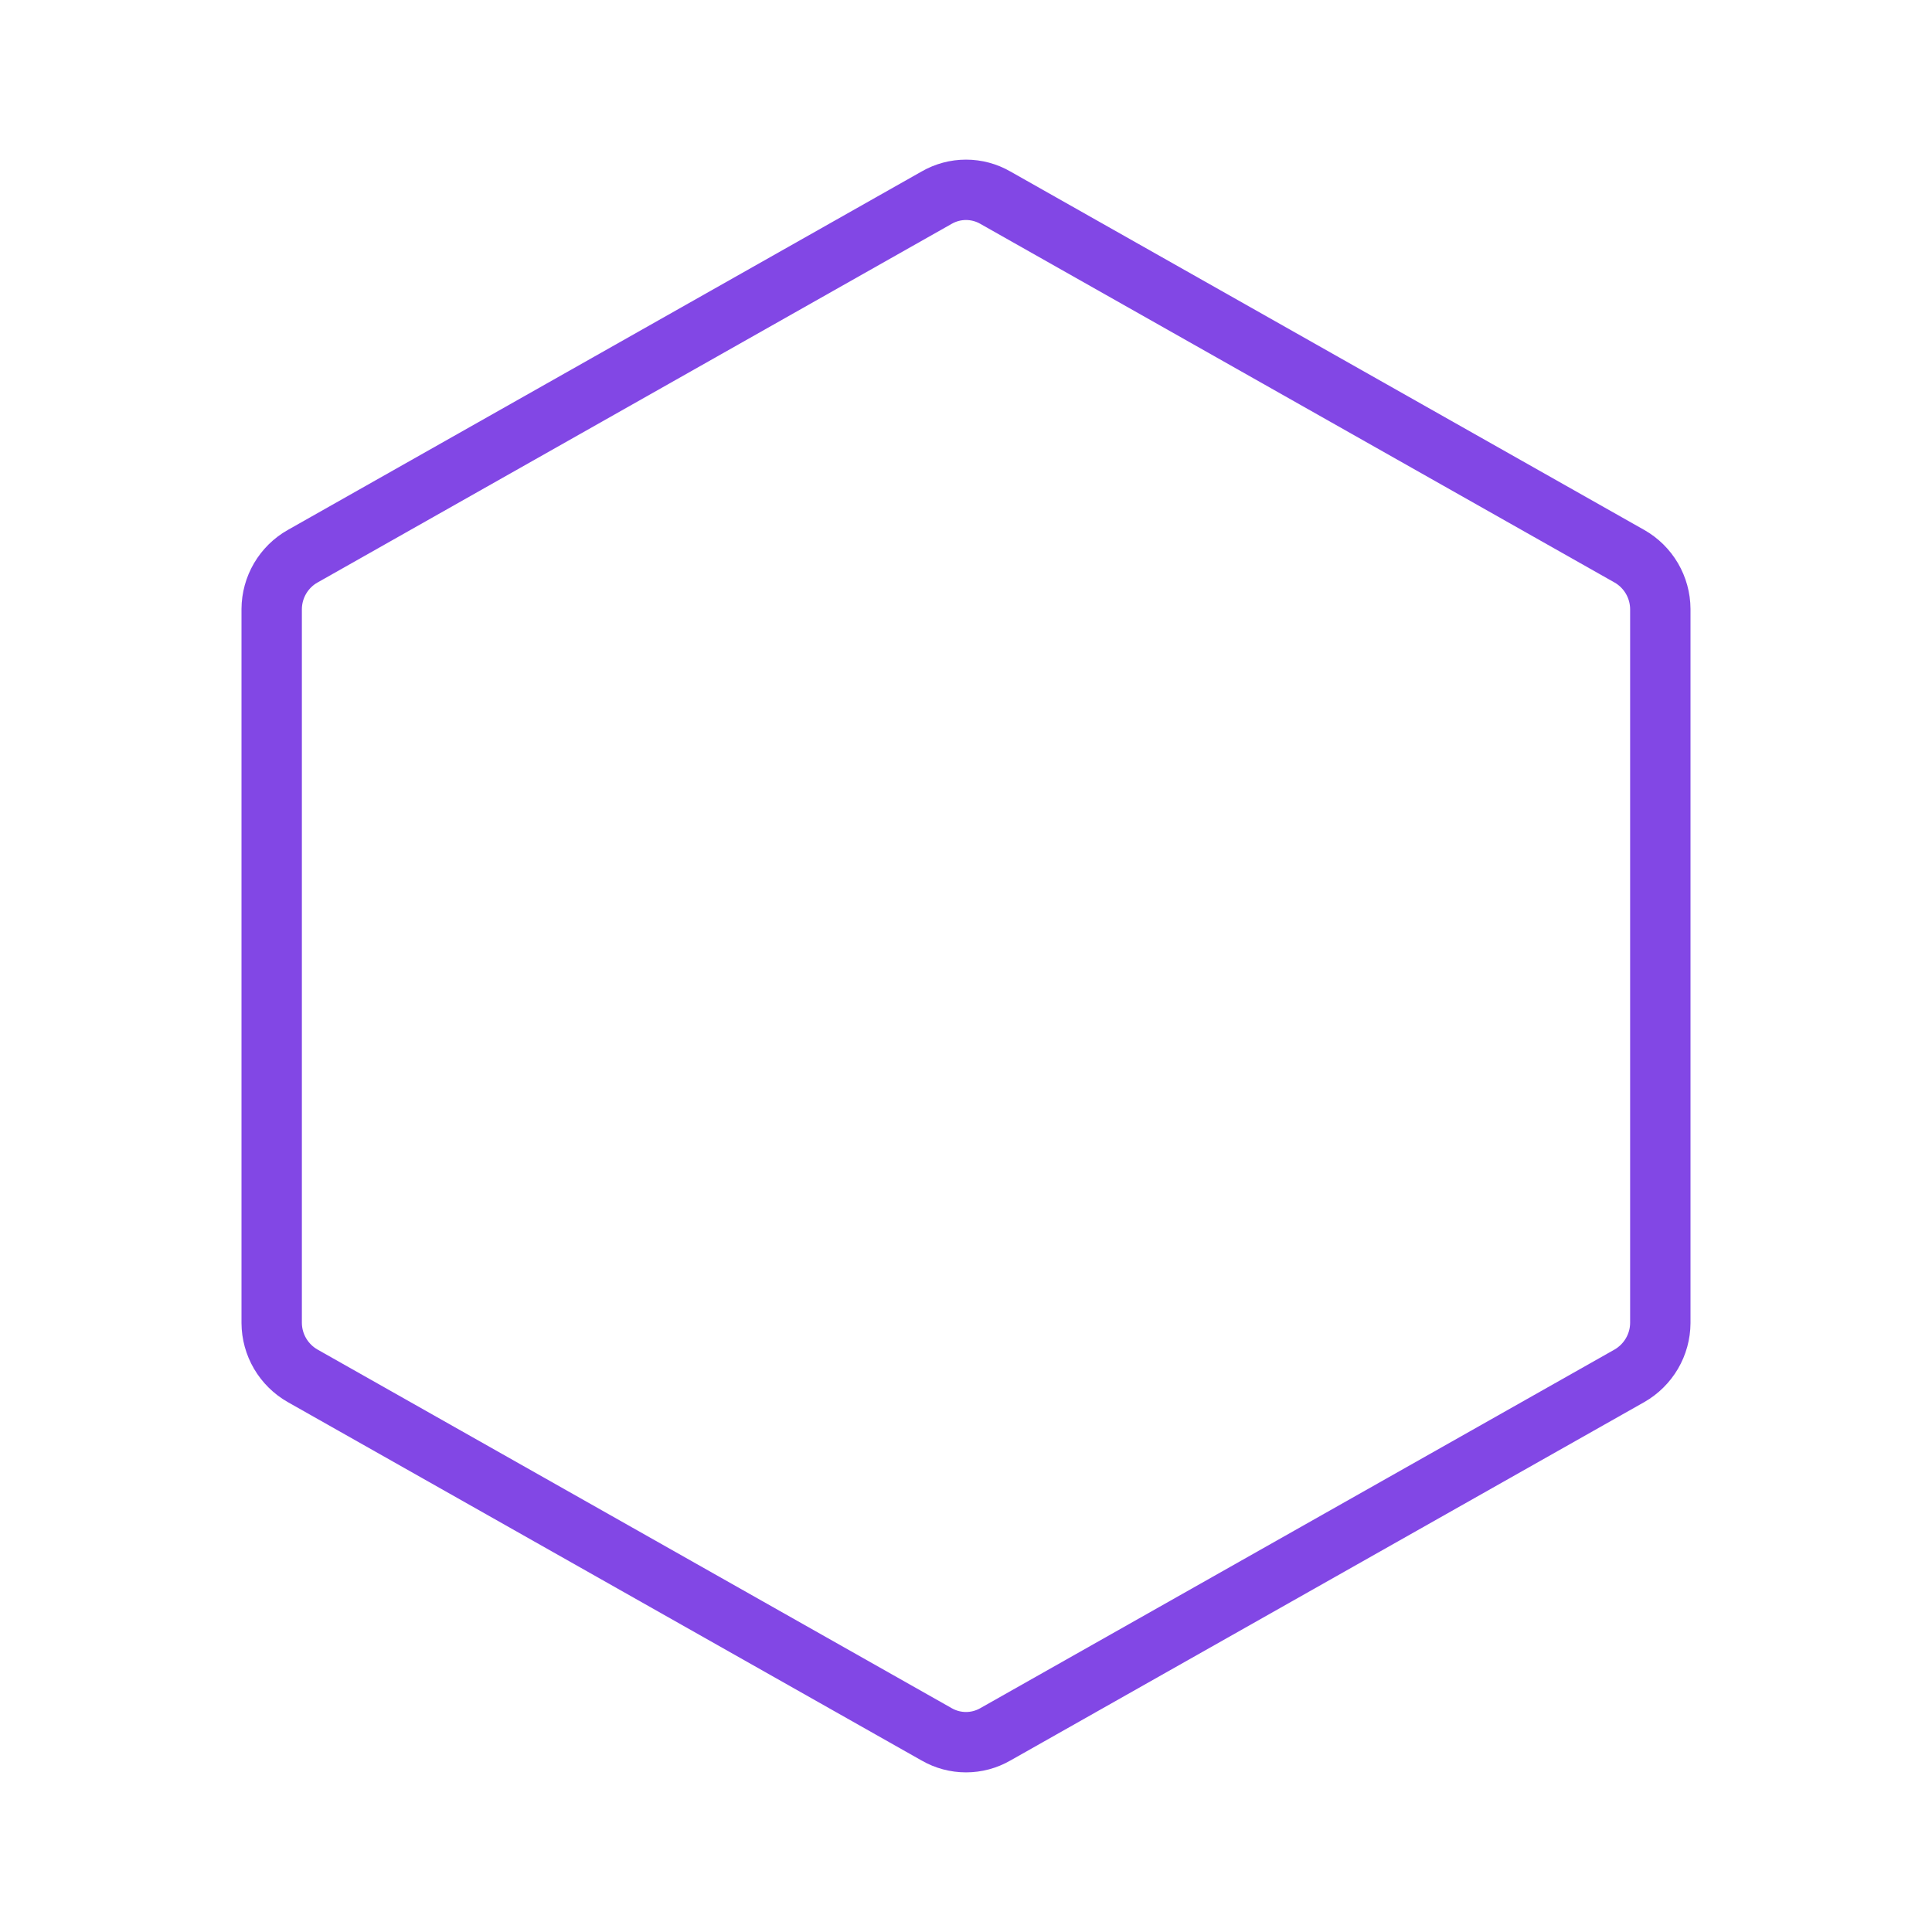 <svg width="32" height="32" viewBox="0 0 32 32" fill="none" xmlns="http://www.w3.org/2000/svg">
<path d="M27.5 21.913V10.088C27.499 9.909 27.451 9.735 27.361 9.581C27.271 9.428 27.142 9.3 26.988 9.213L16.488 3.275C16.339 3.189 16.171 3.144 16 3.144C15.829 3.144 15.661 3.189 15.512 3.275L5.013 9.213C4.858 9.3 4.729 9.428 4.639 9.581C4.549 9.735 4.501 9.909 4.5 10.088V21.913C4.501 22.091 4.549 22.265 4.639 22.419C4.729 22.572 4.858 22.7 5.013 22.788L15.512 28.725C15.661 28.811 15.829 28.856 16 28.856C16.171 28.856 16.339 28.811 16.488 28.725L26.988 22.788C27.142 22.7 27.271 22.572 27.361 22.419C27.451 22.265 27.499 22.091 27.5 21.913V21.913Z" stroke="#8247E5" stroke-linecap="round" stroke-linejoin="round"/>
</svg>
